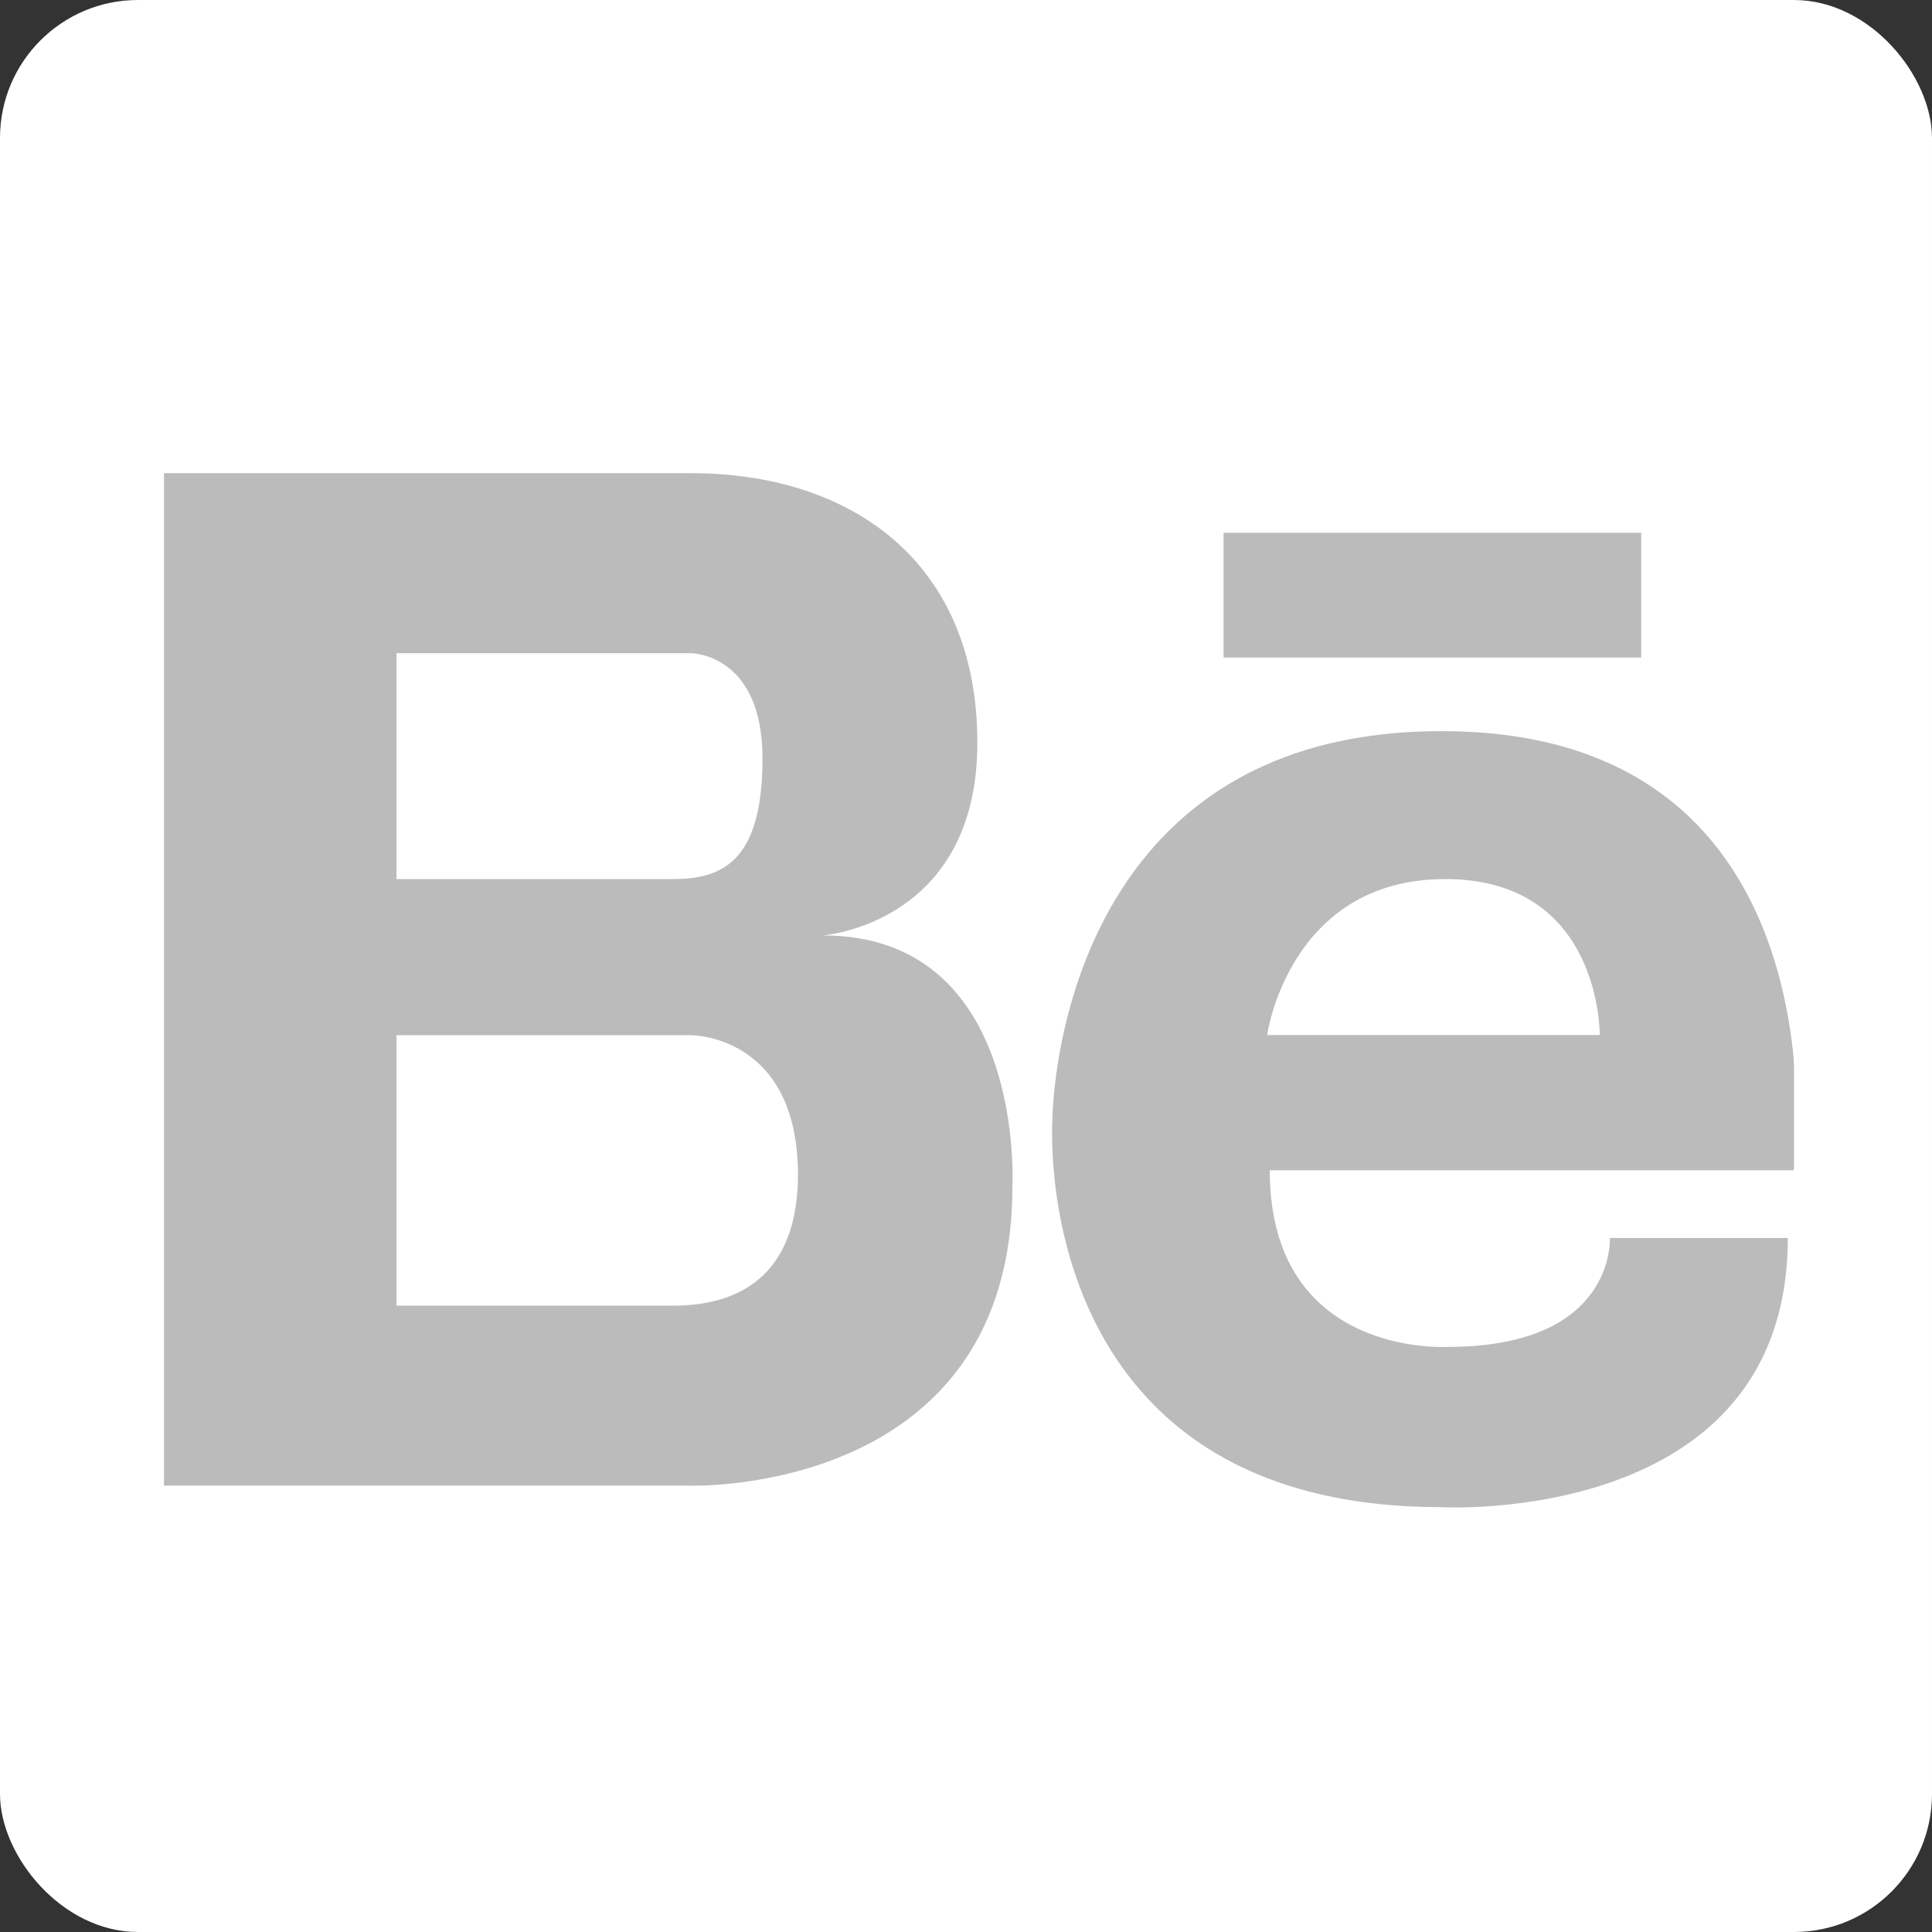 <svg width="70" height="70" viewBox="0 0 70 70" fill="none" xmlns="http://www.w3.org/2000/svg">
<rect x="0" y="0" width="70" height="70" fill="#333333" stroke="none"/>
<rect y="0" width="70" height="70" rx="5" fill="white"/>
<rect x="4" y="6.001" width="61" height="61" rx="11" fill="#BBBBBB"/>
<path d="M27.627 27.483C27.627 23.665 25.03 23.665 25.03 23.665H14.366V31.85H24.369C26.096 31.85 27.627 31.295 27.627 27.483Z" fill="white"/>
<path d="M25.03 37.507H14.366V47.307H24.55C26.08 47.265 28.912 46.774 28.912 42.541C28.895 37.475 25.03 37.507 25.03 37.507Z" fill="white"/>
<path d="M52.367 31.85C46.699 31.85 45.91 37.502 45.91 37.502H57.961C57.961 37.502 58.035 31.85 52.367 31.85Z" fill="white"/>
<path d="M61.069 2.902H10.681C8.618 2.902 6.639 3.722 5.18 5.181C3.721 6.64 2.902 8.618 2.902 10.682V61.064C2.902 63.127 3.721 65.106 5.18 66.565C6.639 68.024 8.618 68.843 10.681 68.843H61.064C63.127 68.843 65.106 68.024 66.564 66.565C68.023 65.106 68.843 63.127 68.843 61.064V10.682C68.843 8.619 68.024 6.641 66.566 5.183C65.109 3.724 63.131 2.904 61.069 2.902ZM44.332 19.303H59.464V23.825H44.332V19.303ZM36.68 42.999C36.68 54.196 25.03 53.828 25.03 53.828H5.941V17.144H25.03C30.831 17.144 35.411 20.343 35.411 26.912C35.411 33.481 29.813 33.892 29.813 33.892C37.192 33.892 36.68 42.999 36.68 42.999ZM64.988 42.402H46.006C46.006 49.216 52.463 48.8 52.463 48.8C58.558 48.8 58.328 44.855 58.328 44.855H64.775C64.775 55.327 52.223 54.607 52.223 54.607C37.16 54.607 38.131 40.584 38.131 40.584C38.131 40.584 38.131 26.491 52.223 26.491C67.073 26.48 64.993 42.402 64.993 42.402H64.988Z" fill="white"/>
</svg>
